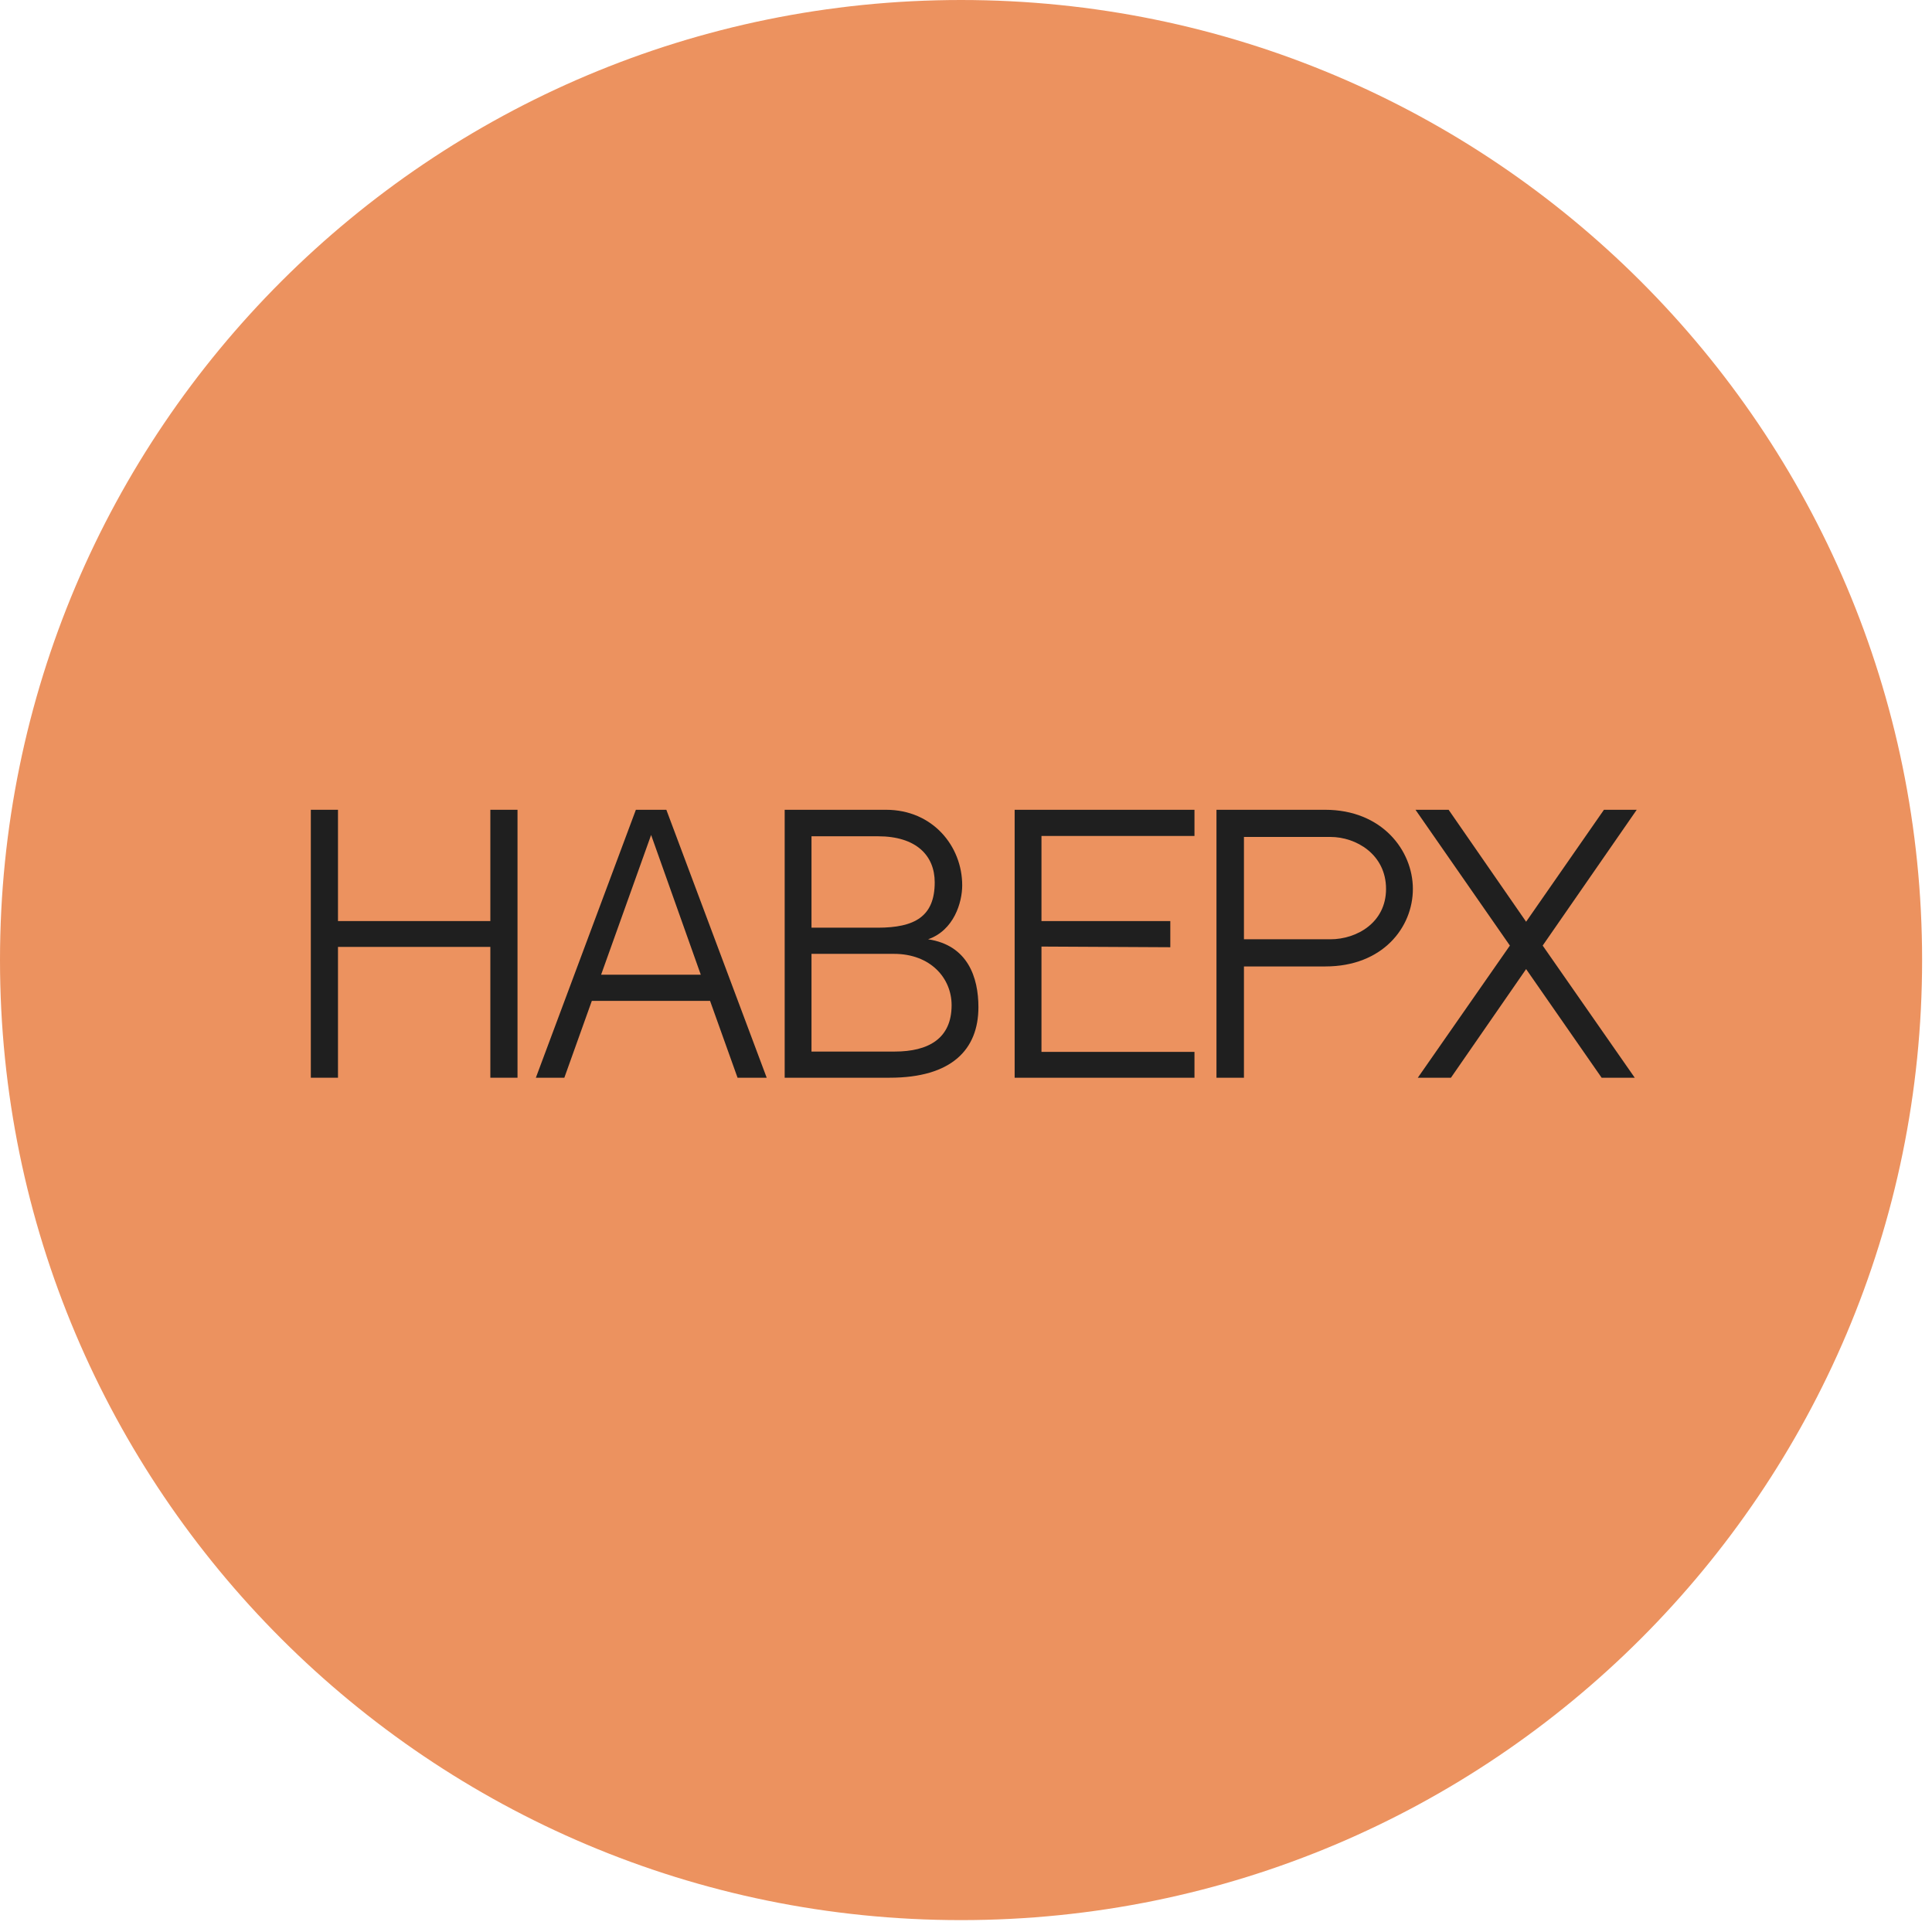 <svg width="140" height="140" viewBox="0 0 140 140" fill="none" xmlns="http://www.w3.org/2000/svg">
<path d="M139.283 69.57C139.283 107.992 108.104 139.139 69.642 139.139C31.18 139.139 0 107.992 0 69.57C0 31.147 31.18 0 69.642 0C108.104 0 139.283 31.147 139.283 69.57Z" fill="#EC925F"/>
<path d="M35.532 78.096V68.616H24.492V78.096H22.524V58.68H24.492V66.744H35.532V58.68H37.501V78.096H35.532Z" fill="#1F1F1F"/>
<path d="M51.454 72.528H42.886L40.894 78.096H38.83L46.078 58.68H48.286L55.558 78.096H53.446L51.454 72.528ZM47.182 60.504L43.558 70.632H50.782L47.182 60.504Z" fill="#1F1F1F"/>
<path d="M67.252 68.064C70.132 68.496 70.9 70.824 70.9 72.984C70.9 76.056 68.957 78.096 64.469 78.096H56.861V58.68H64.204C67.588 58.68 69.725 61.32 69.725 64.152C69.725 65.4 69.124 67.416 67.252 68.064ZM63.629 60.6H58.804V67.224C60.364 67.224 62.428 67.224 63.605 67.224C66.293 67.224 67.733 66.408 67.733 63.936C67.733 61.992 66.388 60.6 63.629 60.6ZM64.829 76.2C67.276 76.2 68.957 75.264 68.957 72.84C68.957 70.872 67.421 69.12 64.781 69.12H58.804V76.2H64.829Z" fill="#1F1F1F"/>
<path d="M75.469 60.576V66.744H84.805V68.64L75.469 68.592V76.224H86.556V78.096H73.525V58.68H86.556V60.576H75.469Z" fill="#1F1F1F"/>
<path d="M96.022 58.68C100.15 58.68 102.382 61.632 102.382 64.416C102.382 67.2 100.198 70.032 96.046 70.032H90.141V78.096H88.15V58.68H96.022ZM96.406 68.064C98.302 68.064 100.438 66.864 100.438 64.416C100.438 61.92 98.278 60.648 96.406 60.648H90.141V68.064H96.406Z" fill="#1F1F1F"/>
<path d="M111.788 68.52L118.46 78.096H116.06L110.588 70.224L105.14 78.096H102.74L109.412 68.52L102.572 58.68H104.972L110.588 66.792L116.228 58.68H118.604L111.788 68.52Z" fill="#1F1F1F"/>
</svg>
